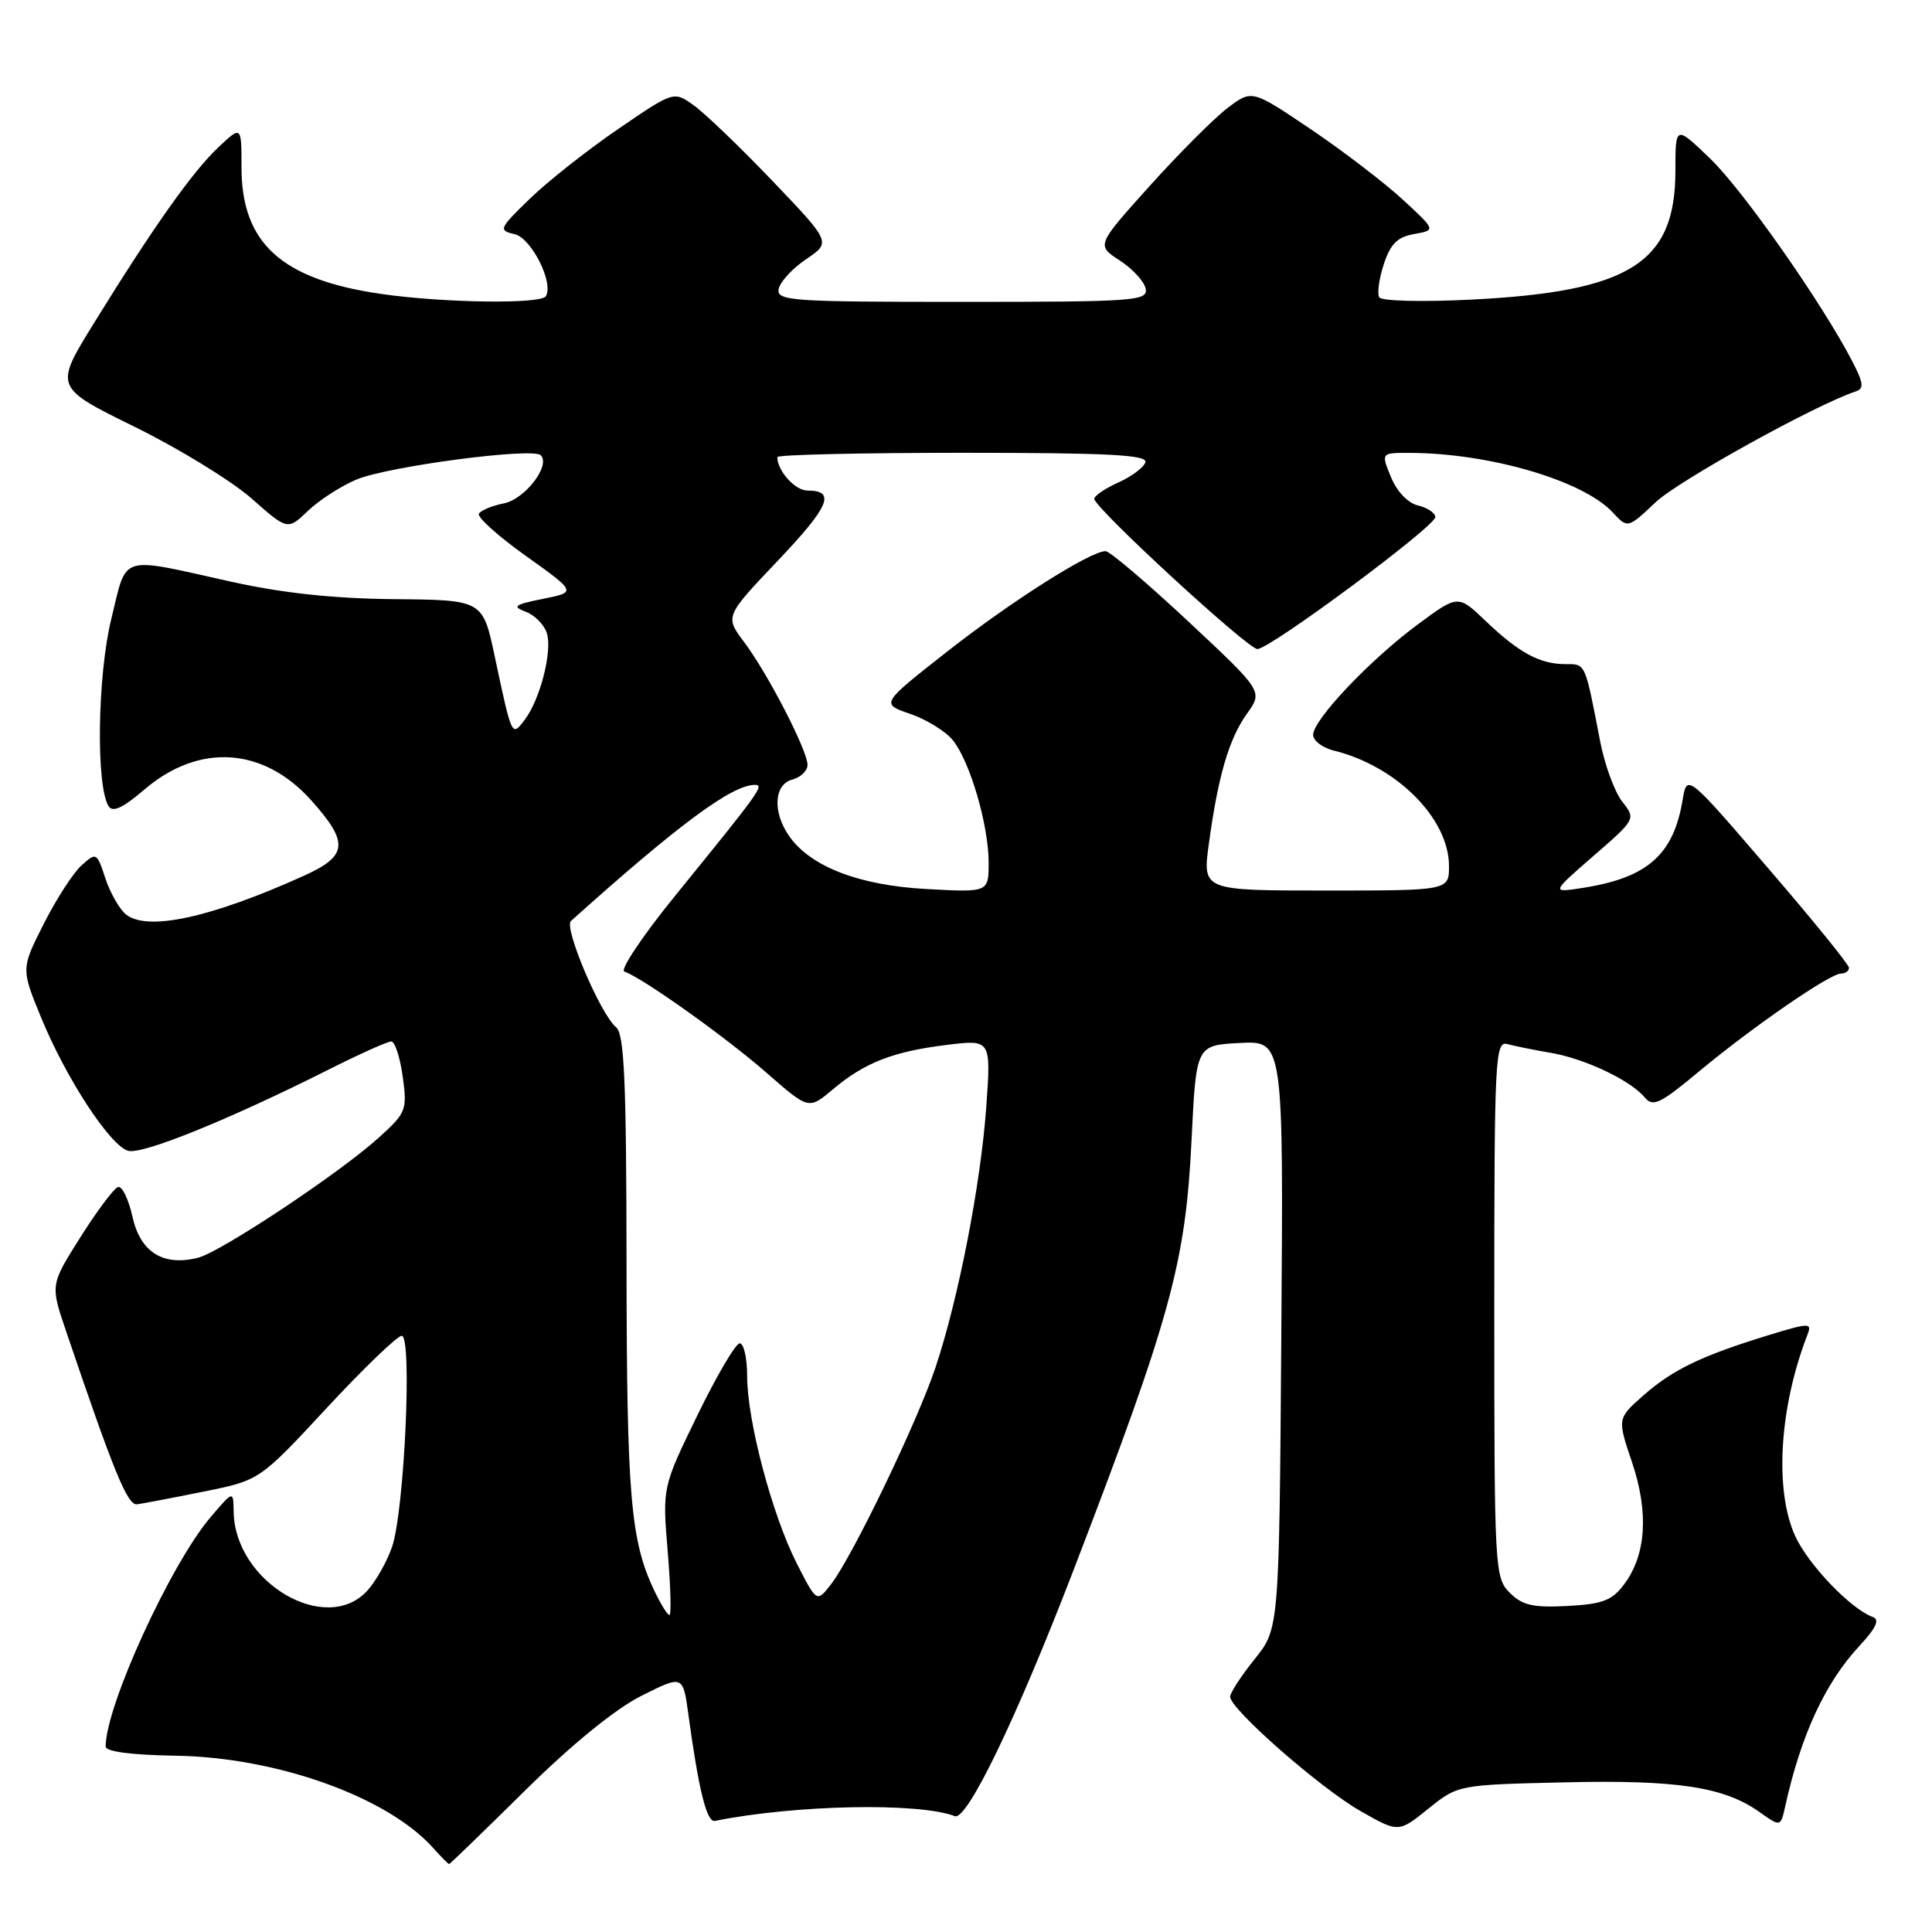<?xml version="1.0" encoding="UTF-8" standalone="no"?>
<!DOCTYPE svg PUBLIC "-//W3C//DTD SVG 1.1//EN" "http://www.w3.org/Graphics/SVG/1.1/DTD/svg11.dtd" >
<svg xmlns="http://www.w3.org/2000/svg" xmlns:xlink="http://www.w3.org/1999/xlink" version="1.1" viewBox="0 0 256 256">
 <g >
 <path fill="currentColor"
d=" M 69.60 237.23 C 75.83 231.08 81.54 226.44 85.00 224.70 C 90.50 221.94 90.50 221.94 91.22 227.22 C 92.59 237.26 93.65 241.50 94.73 241.28 C 105.36 239.14 121.75 238.81 126.52 240.65 C 128.14 241.27 134.67 227.74 142.20 208.17 C 155.14 174.49 157.10 167.36 157.89 151.00 C 158.50 138.50 158.50 138.50 164.28 138.20 C 170.07 137.90 170.07 137.90 169.78 176.85 C 169.50 215.80 169.50 215.80 166.25 219.84 C 164.46 222.06 163.00 224.31 163.00 224.83 C 163.00 226.46 174.92 236.92 180.25 239.96 C 185.31 242.85 185.31 242.85 189.25 239.67 C 193.20 236.50 193.20 236.50 207.26 236.17 C 222.23 235.82 228.46 236.77 233.15 240.11 C 235.94 242.09 235.94 242.09 236.56 239.30 C 238.64 229.90 241.85 222.97 246.36 218.12 C 248.60 215.71 249.11 214.60 248.15 214.26 C 245.23 213.20 239.59 207.31 237.86 203.51 C 235.10 197.41 235.77 186.46 239.51 176.82 C 240.11 175.26 239.73 175.27 234.33 176.92 C 225.46 179.65 221.69 181.46 217.82 184.85 C 214.29 187.95 214.29 187.95 216.24 193.72 C 218.49 200.38 218.14 205.99 215.22 209.91 C 213.62 212.07 212.37 212.55 207.70 212.80 C 203.13 213.04 201.72 212.72 200.05 211.05 C 198.06 209.06 198.00 207.95 198.00 173.43 C 198.00 140.04 198.11 137.89 199.75 138.35 C 200.71 138.61 203.28 139.13 205.45 139.50 C 209.97 140.26 216.03 143.13 217.91 145.39 C 219.02 146.73 219.93 146.30 225.13 141.97 C 232.24 136.06 242.47 129.00 243.95 129.00 C 244.53 129.00 245.00 128.66 245.00 128.24 C 245.00 127.82 240.17 121.87 234.26 115.01 C 223.53 102.53 223.53 102.53 222.95 106.02 C 221.75 113.24 218.31 116.29 209.85 117.63 C 205.50 118.32 205.50 118.32 211.14 113.42 C 216.77 108.53 216.77 108.52 214.94 106.20 C 213.94 104.92 212.62 101.32 212.02 98.19 C 209.99 87.68 210.13 88.00 207.42 88.00 C 204.04 88.00 201.27 86.50 196.85 82.28 C 193.20 78.79 193.20 78.79 187.85 82.75 C 181.52 87.44 174.00 95.37 174.00 97.37 C 174.00 98.15 175.24 99.09 176.75 99.46 C 185.06 101.51 191.99 108.45 192.00 114.75 C 192.00 118.00 192.00 118.00 175.67 118.00 C 159.33 118.00 159.33 118.00 160.18 111.81 C 161.41 102.78 162.85 97.88 165.24 94.55 C 167.35 91.60 167.35 91.60 157.43 82.32 C 151.97 77.22 147.05 73.04 146.50 73.03 C 144.49 73.02 133.98 79.68 125.45 86.38 C 116.70 93.25 116.70 93.25 120.60 94.59 C 122.74 95.32 125.28 96.89 126.24 98.06 C 128.52 100.86 131.00 109.33 131.00 114.31 C 131.00 118.25 131.00 118.25 122.75 117.80 C 113.80 117.31 107.41 114.84 104.57 110.79 C 102.34 107.61 102.55 103.93 105.00 103.29 C 106.10 103.00 107.00 102.13 107.00 101.35 C 107.00 99.45 101.77 89.31 98.61 85.09 C 96.05 81.68 96.05 81.68 103.06 74.30 C 109.93 67.07 110.80 65.00 106.98 65.00 C 105.35 65.00 103.00 62.38 103.00 60.57 C 103.00 60.25 114.06 60.00 127.58 60.00 C 146.79 60.00 152.08 60.27 151.77 61.25 C 151.56 61.94 149.95 63.14 148.19 63.93 C 146.44 64.72 145.00 65.69 145.00 66.10 C 145.00 67.28 165.33 86.00 166.61 86.00 C 168.29 86.00 190.27 69.69 190.19 68.50 C 190.15 67.95 189.11 67.26 187.87 66.97 C 186.55 66.66 185.08 65.11 184.31 63.22 C 182.99 60.00 182.99 60.00 186.75 60.01 C 197.33 60.03 209.74 63.66 213.69 67.89 C 215.68 70.04 215.68 70.04 219.39 66.54 C 222.41 63.69 240.53 53.65 245.88 51.87 C 247.01 51.50 246.94 50.79 245.48 47.96 C 241.53 40.29 230.98 25.23 226.63 21.04 C 222.00 16.58 222.00 16.58 222.00 22.64 C 222.00 34.85 215.97 38.65 194.94 39.70 C 188.45 40.03 183.06 39.89 182.76 39.40 C 182.46 38.90 182.73 36.93 183.36 35.01 C 184.24 32.32 185.16 31.40 187.39 31.01 C 190.27 30.50 190.27 30.50 185.84 26.42 C 183.41 24.18 177.92 19.98 173.65 17.10 C 165.88 11.86 165.88 11.86 162.63 14.33 C 160.85 15.69 156.21 20.34 152.33 24.65 C 145.27 32.50 145.27 32.50 148.37 34.51 C 150.08 35.62 151.63 37.31 151.81 38.26 C 152.12 39.87 150.36 40.00 127.50 40.00 C 104.76 40.00 102.88 39.87 103.18 38.29 C 103.37 37.34 105.00 35.57 106.82 34.34 C 110.13 32.11 110.13 32.11 102.35 23.97 C 98.08 19.50 93.38 14.99 91.92 13.95 C 89.27 12.06 89.27 12.06 81.89 17.11 C 77.82 19.89 72.57 24.04 70.21 26.33 C 66.10 30.32 66.01 30.52 68.21 31.04 C 70.42 31.56 73.40 37.48 72.33 39.25 C 71.69 40.32 58.75 40.14 50.52 38.95 C 37.30 37.04 32.00 32.24 32.00 22.17 C 32.00 16.63 32.00 16.63 28.89 19.56 C 25.46 22.81 20.25 30.18 12.39 42.91 C 7.20 51.32 7.20 51.32 17.85 56.56 C 23.71 59.44 30.66 63.71 33.31 66.03 C 38.11 70.27 38.11 70.27 40.81 67.69 C 42.29 66.27 45.18 64.40 47.24 63.54 C 51.44 61.79 70.59 59.26 71.65 60.32 C 73.00 61.66 69.58 66.13 66.77 66.70 C 65.23 67.00 63.73 67.62 63.46 68.06 C 63.19 68.51 65.98 71.03 69.68 73.66 C 76.40 78.46 76.40 78.46 71.95 79.35 C 68.15 80.11 67.82 80.36 69.66 81.06 C 70.85 81.50 72.11 82.78 72.46 83.89 C 73.22 86.27 71.57 92.71 69.51 95.40 C 67.80 97.64 67.84 97.72 65.56 87.00 C 63.97 79.50 63.97 79.50 52.24 79.39 C 44.12 79.31 37.42 78.59 30.50 77.05 C 15.61 73.74 16.87 73.35 14.75 82.00 C 12.91 89.51 12.70 104.08 14.38 106.81 C 14.93 107.69 16.27 107.07 19.13 104.62 C 26.37 98.42 34.92 98.98 41.25 106.06 C 46.27 111.68 46.10 113.41 40.25 116.05 C 27.90 121.63 19.45 123.45 16.66 121.14 C 15.80 120.42 14.58 118.27 13.95 116.35 C 12.83 112.94 12.76 112.91 10.79 114.68 C 9.69 115.68 7.43 119.17 5.79 122.43 C 2.79 128.36 2.79 128.36 5.46 134.86 C 8.75 142.87 14.52 151.71 16.95 152.48 C 18.78 153.06 30.37 148.36 43.86 141.57 C 47.76 139.61 51.35 138.00 51.84 138.00 C 52.33 138.00 53.01 140.09 53.36 142.64 C 53.97 147.07 53.83 147.45 50.25 150.69 C 45.07 155.40 29.28 165.89 26.23 166.66 C 21.61 167.82 18.60 165.93 17.55 161.22 C 17.03 158.88 16.17 157.11 15.63 157.29 C 15.09 157.47 12.85 160.46 10.66 163.93 C 6.67 170.24 6.67 170.24 8.75 176.37 C 15.11 195.14 16.90 199.49 18.16 199.33 C 18.90 199.23 22.85 198.48 26.95 197.65 C 34.39 196.16 34.39 196.16 43.28 186.58 C 48.17 181.31 52.65 177.00 53.23 177.00 C 54.65 177.00 53.58 200.28 51.94 205.00 C 51.27 206.93 49.81 209.51 48.69 210.75 C 43.21 216.80 31.10 209.66 30.96 200.30 C 30.92 197.50 30.92 197.50 27.96 200.96 C 22.63 207.19 13.99 226.06 14.00 231.43 C 14.00 232.10 17.45 232.55 23.25 232.64 C 36.69 232.85 51.34 238.09 57.40 244.87 C 58.45 246.04 59.40 247.00 59.51 247.00 C 59.62 247.00 64.16 242.60 69.60 237.23 Z  M 86.67 210.71 C 83.56 204.15 83.05 198.19 83.02 167.87 C 83.00 143.18 82.73 137.02 81.63 136.11 C 79.56 134.39 74.68 122.91 75.65 122.04 C 89.92 109.23 96.99 104.00 100.03 104.00 C 101.32 104.00 100.70 104.86 89.55 118.58 C 85.17 123.96 82.11 128.54 82.73 128.74 C 85.07 129.52 96.17 137.42 101.57 142.15 C 107.16 147.04 107.16 147.04 110.33 144.37 C 114.55 140.81 118.30 139.34 125.41 138.46 C 131.32 137.73 131.32 137.73 130.69 146.62 C 129.96 156.88 127.02 172.02 123.97 181.16 C 121.56 188.40 112.93 206.30 110.11 209.93 C 108.22 212.36 108.22 212.36 105.54 207.09 C 102.29 200.66 99.00 188.23 99.00 182.34 C 99.00 179.95 98.56 178.00 98.02 178.00 C 97.48 178.00 94.96 182.29 92.41 187.53 C 87.77 197.07 87.77 197.07 88.47 205.53 C 88.86 210.19 88.97 214.00 88.70 214.00 C 88.44 214.00 87.52 212.52 86.67 210.71 Z "/>
</g>
</svg>